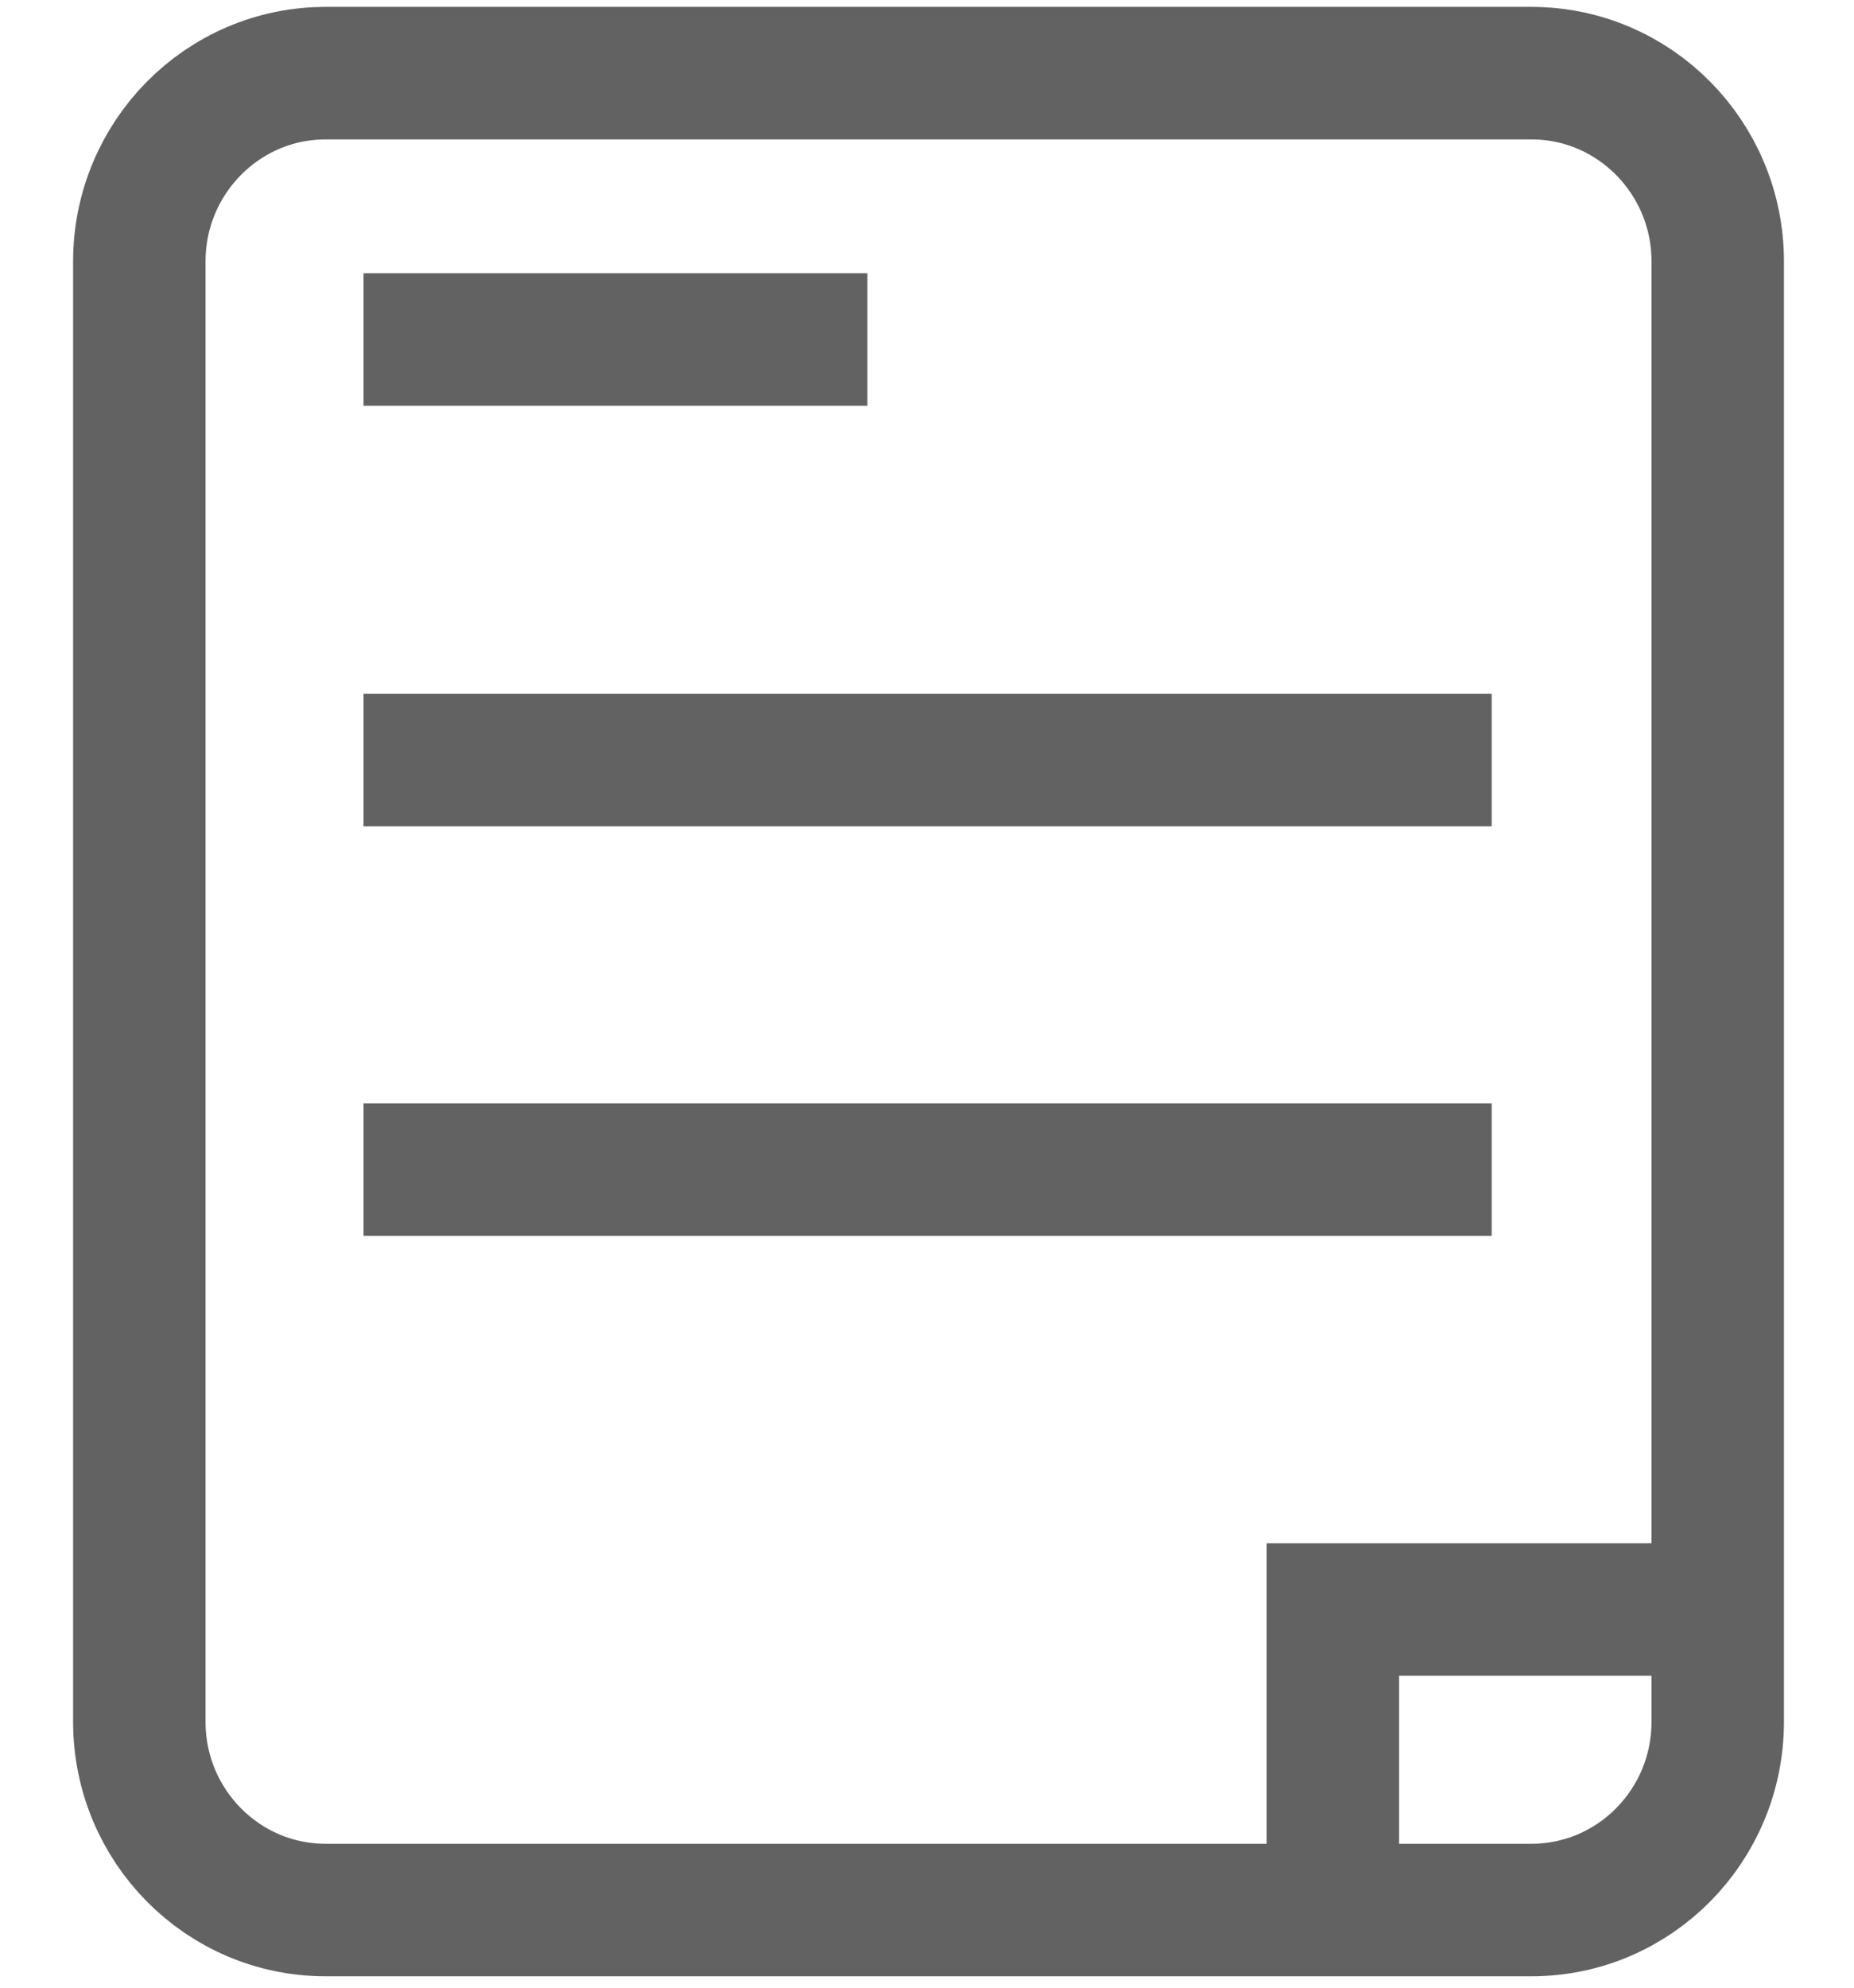 <?xml version="1.0" encoding="UTF-8"?>
<svg width="14px" height="15px" viewBox="0 0 14 15" version="1.1" xmlns="http://www.w3.org/2000/svg" xmlns:xlink="http://www.w3.org/1999/xlink">
    <!-- Generator: Sketch 40.3 (33839) - http://www.bohemiancoding.com/sketch -->
    <title>切图/我的菜单/我的文章-无</title>
    <desc>Created with Sketch.</desc>
    <defs></defs>
    <g id="切图" stroke="none" stroke-width="1" fill="none" fill-rule="evenodd">
        <g id="中帆联/切图/" transform="translate(-175, -582)" stroke="#626262">
            <g id="切图/我的菜单/我的文章-无" transform="translate(176, 582.5)">
                <path d="M11.971,11.646 L9.065,11.646 L9.065,13.914 M10.264,8.326 L1.745,8.326 M10.264,5.236 L1.745,5.236 M5.55,2.062 L1.745,2.062" id="Stroke-1"></path>
                <path d="M1.459,0.052 L10.564,0.052 C11.341,0.052 11.971,0.689 11.971,1.473 L11.971,12.493 C11.971,13.278 11.341,13.914 10.564,13.914 L1.459,13.914 C0.682,13.914 0.052,13.278 0.052,12.493 L0.052,1.473 C0.052,0.689 0.682,0.052 1.459,0.052 Z" id="Stroke-3"></path>
            </g>
        </g>
    </g>
</svg>